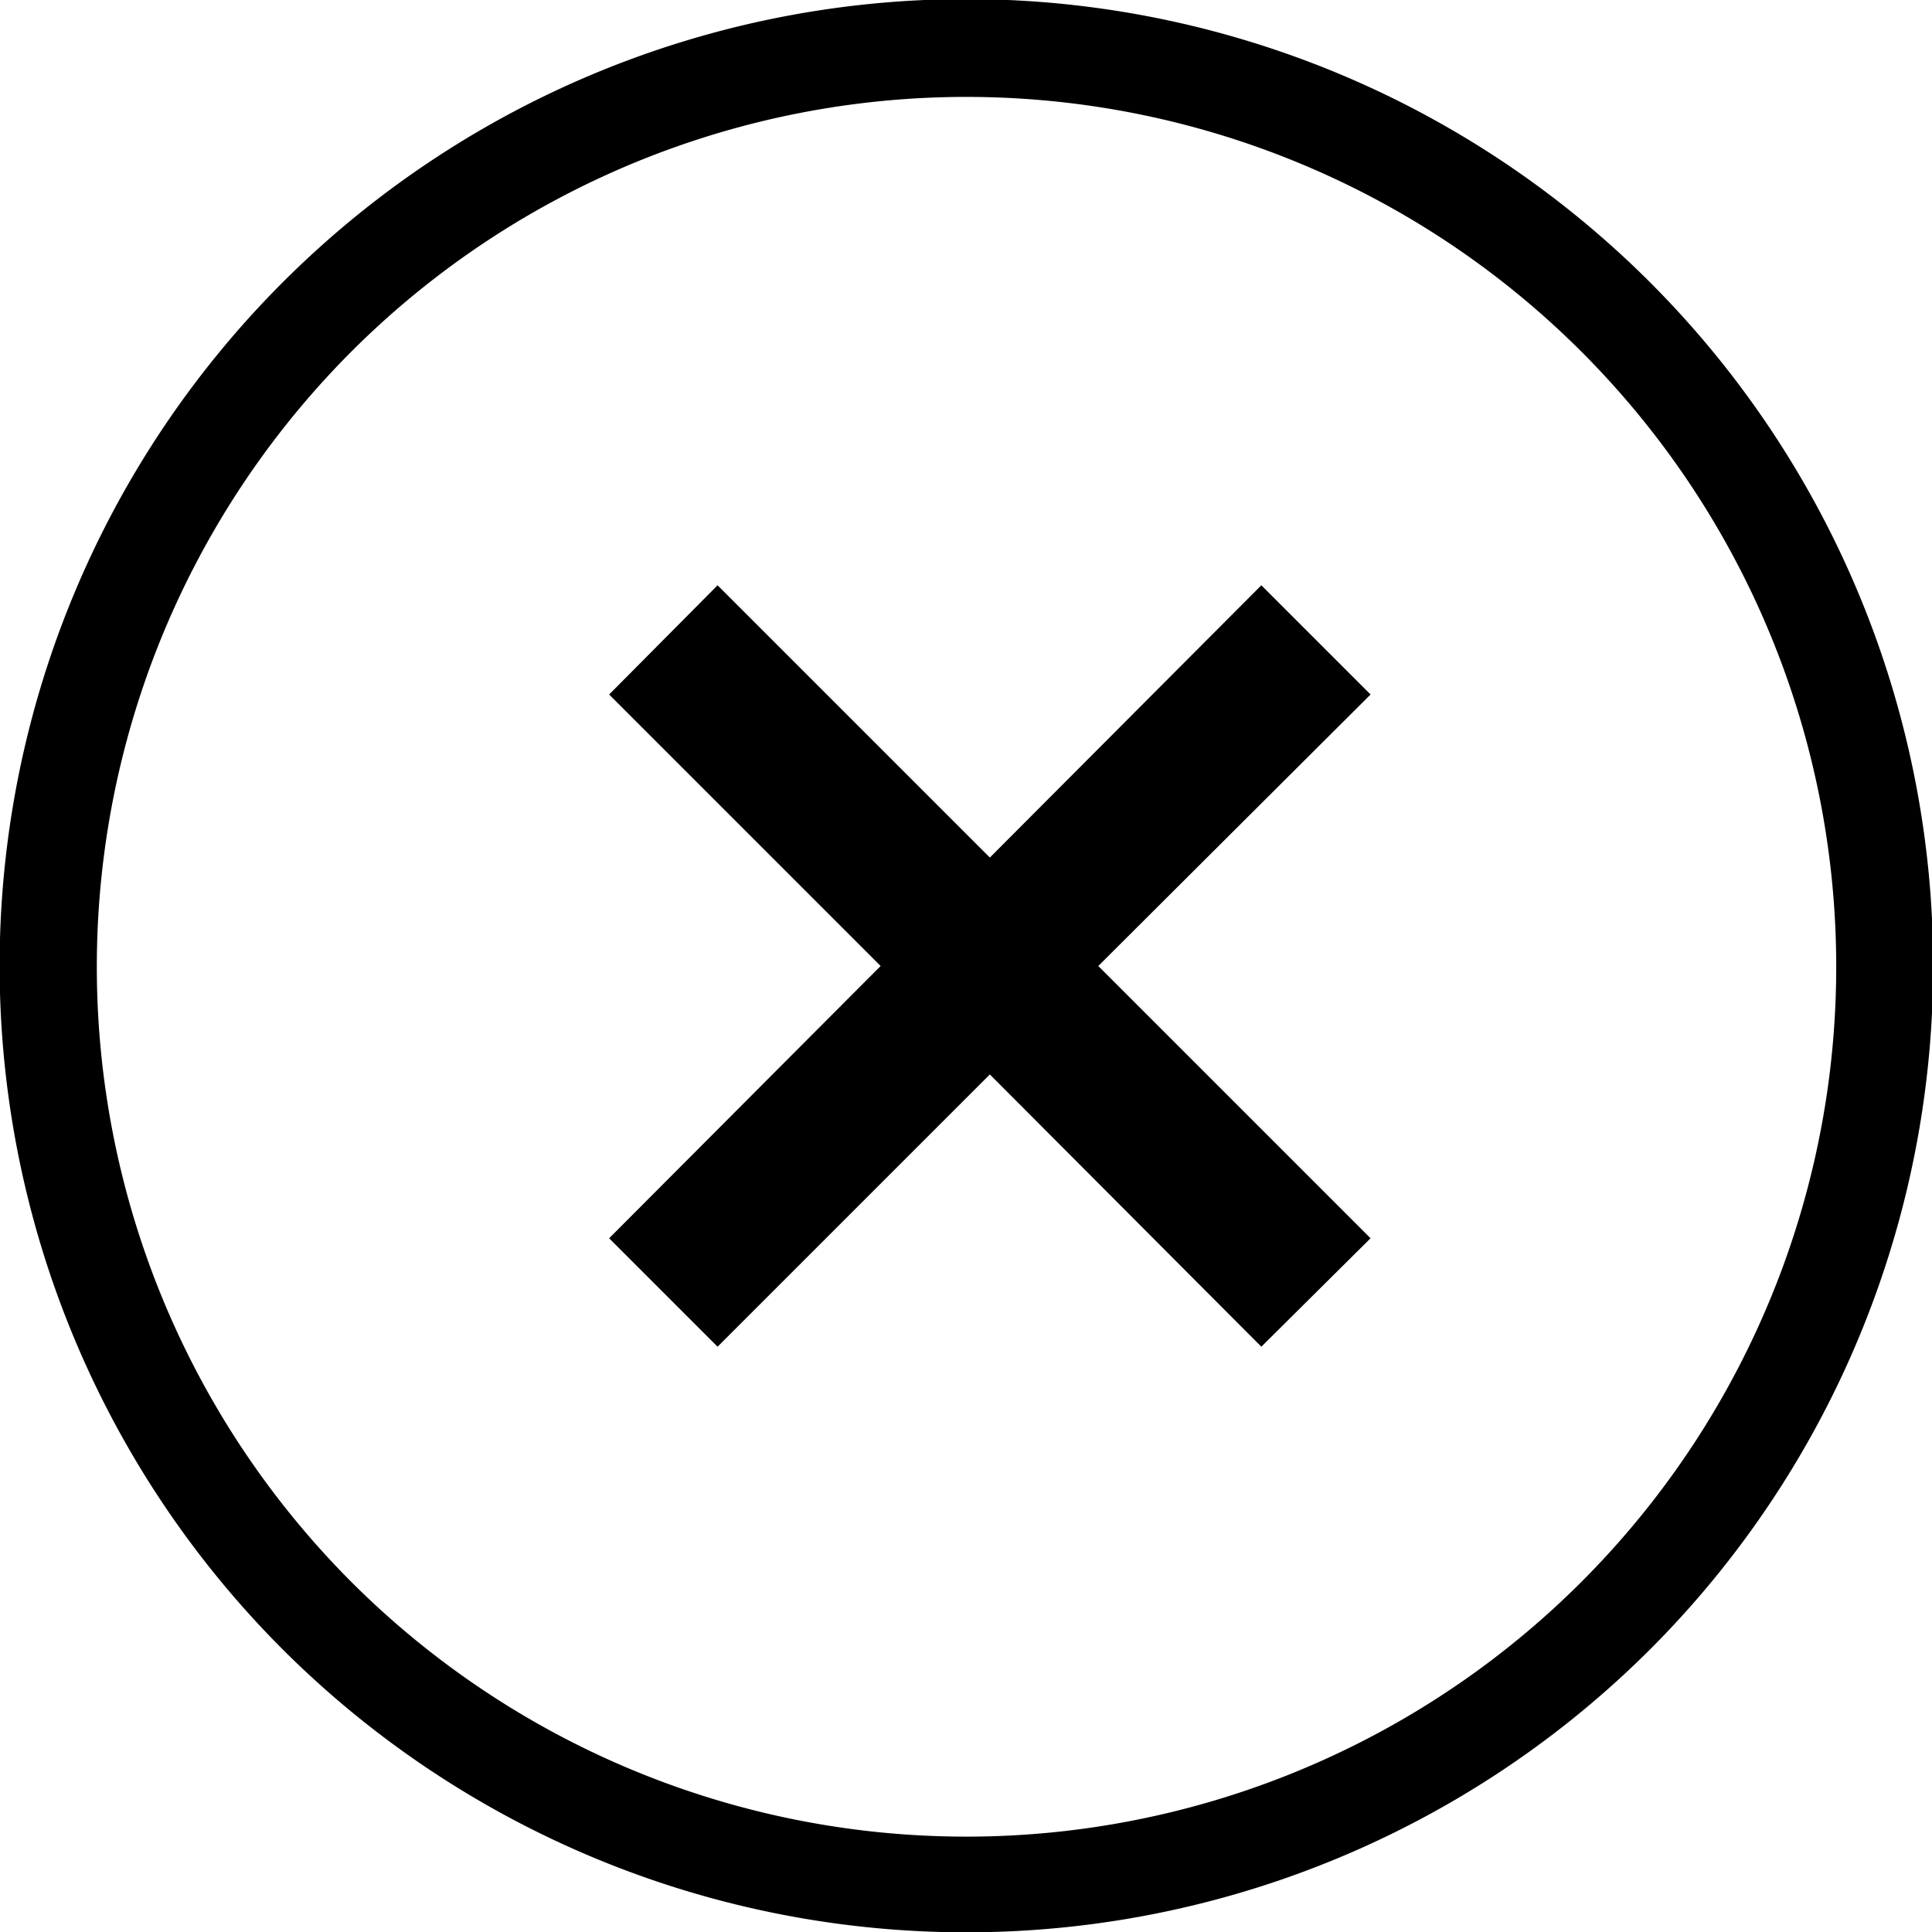 <svg id="Vrstva_1" data-name="Vrstva 1" xmlns="http://www.w3.org/2000/svg" viewBox="0 0 25.12 25.12"><title>zavrit_okno</title><polygon points="17.82 9.03 16.4 7.61 12.87 11.15 9.33 7.61 7.92 9.03 11.45 12.56 7.92 16.1 9.33 17.51 12.87 13.97 16.4 17.51 17.82 16.1 14.28 12.56 17.82 9.03"/><path d="M341.63,413.45a12.57,12.57,0,1,0-17.77,0,12.58,12.58,0,0,0,17.77,0h0Zm-16.88-16.88a11.31,11.31,0,1,1,0,16,11.32,11.32,0,0,1,0-16h0Z" transform="translate(-320.18 -392)"/></svg>